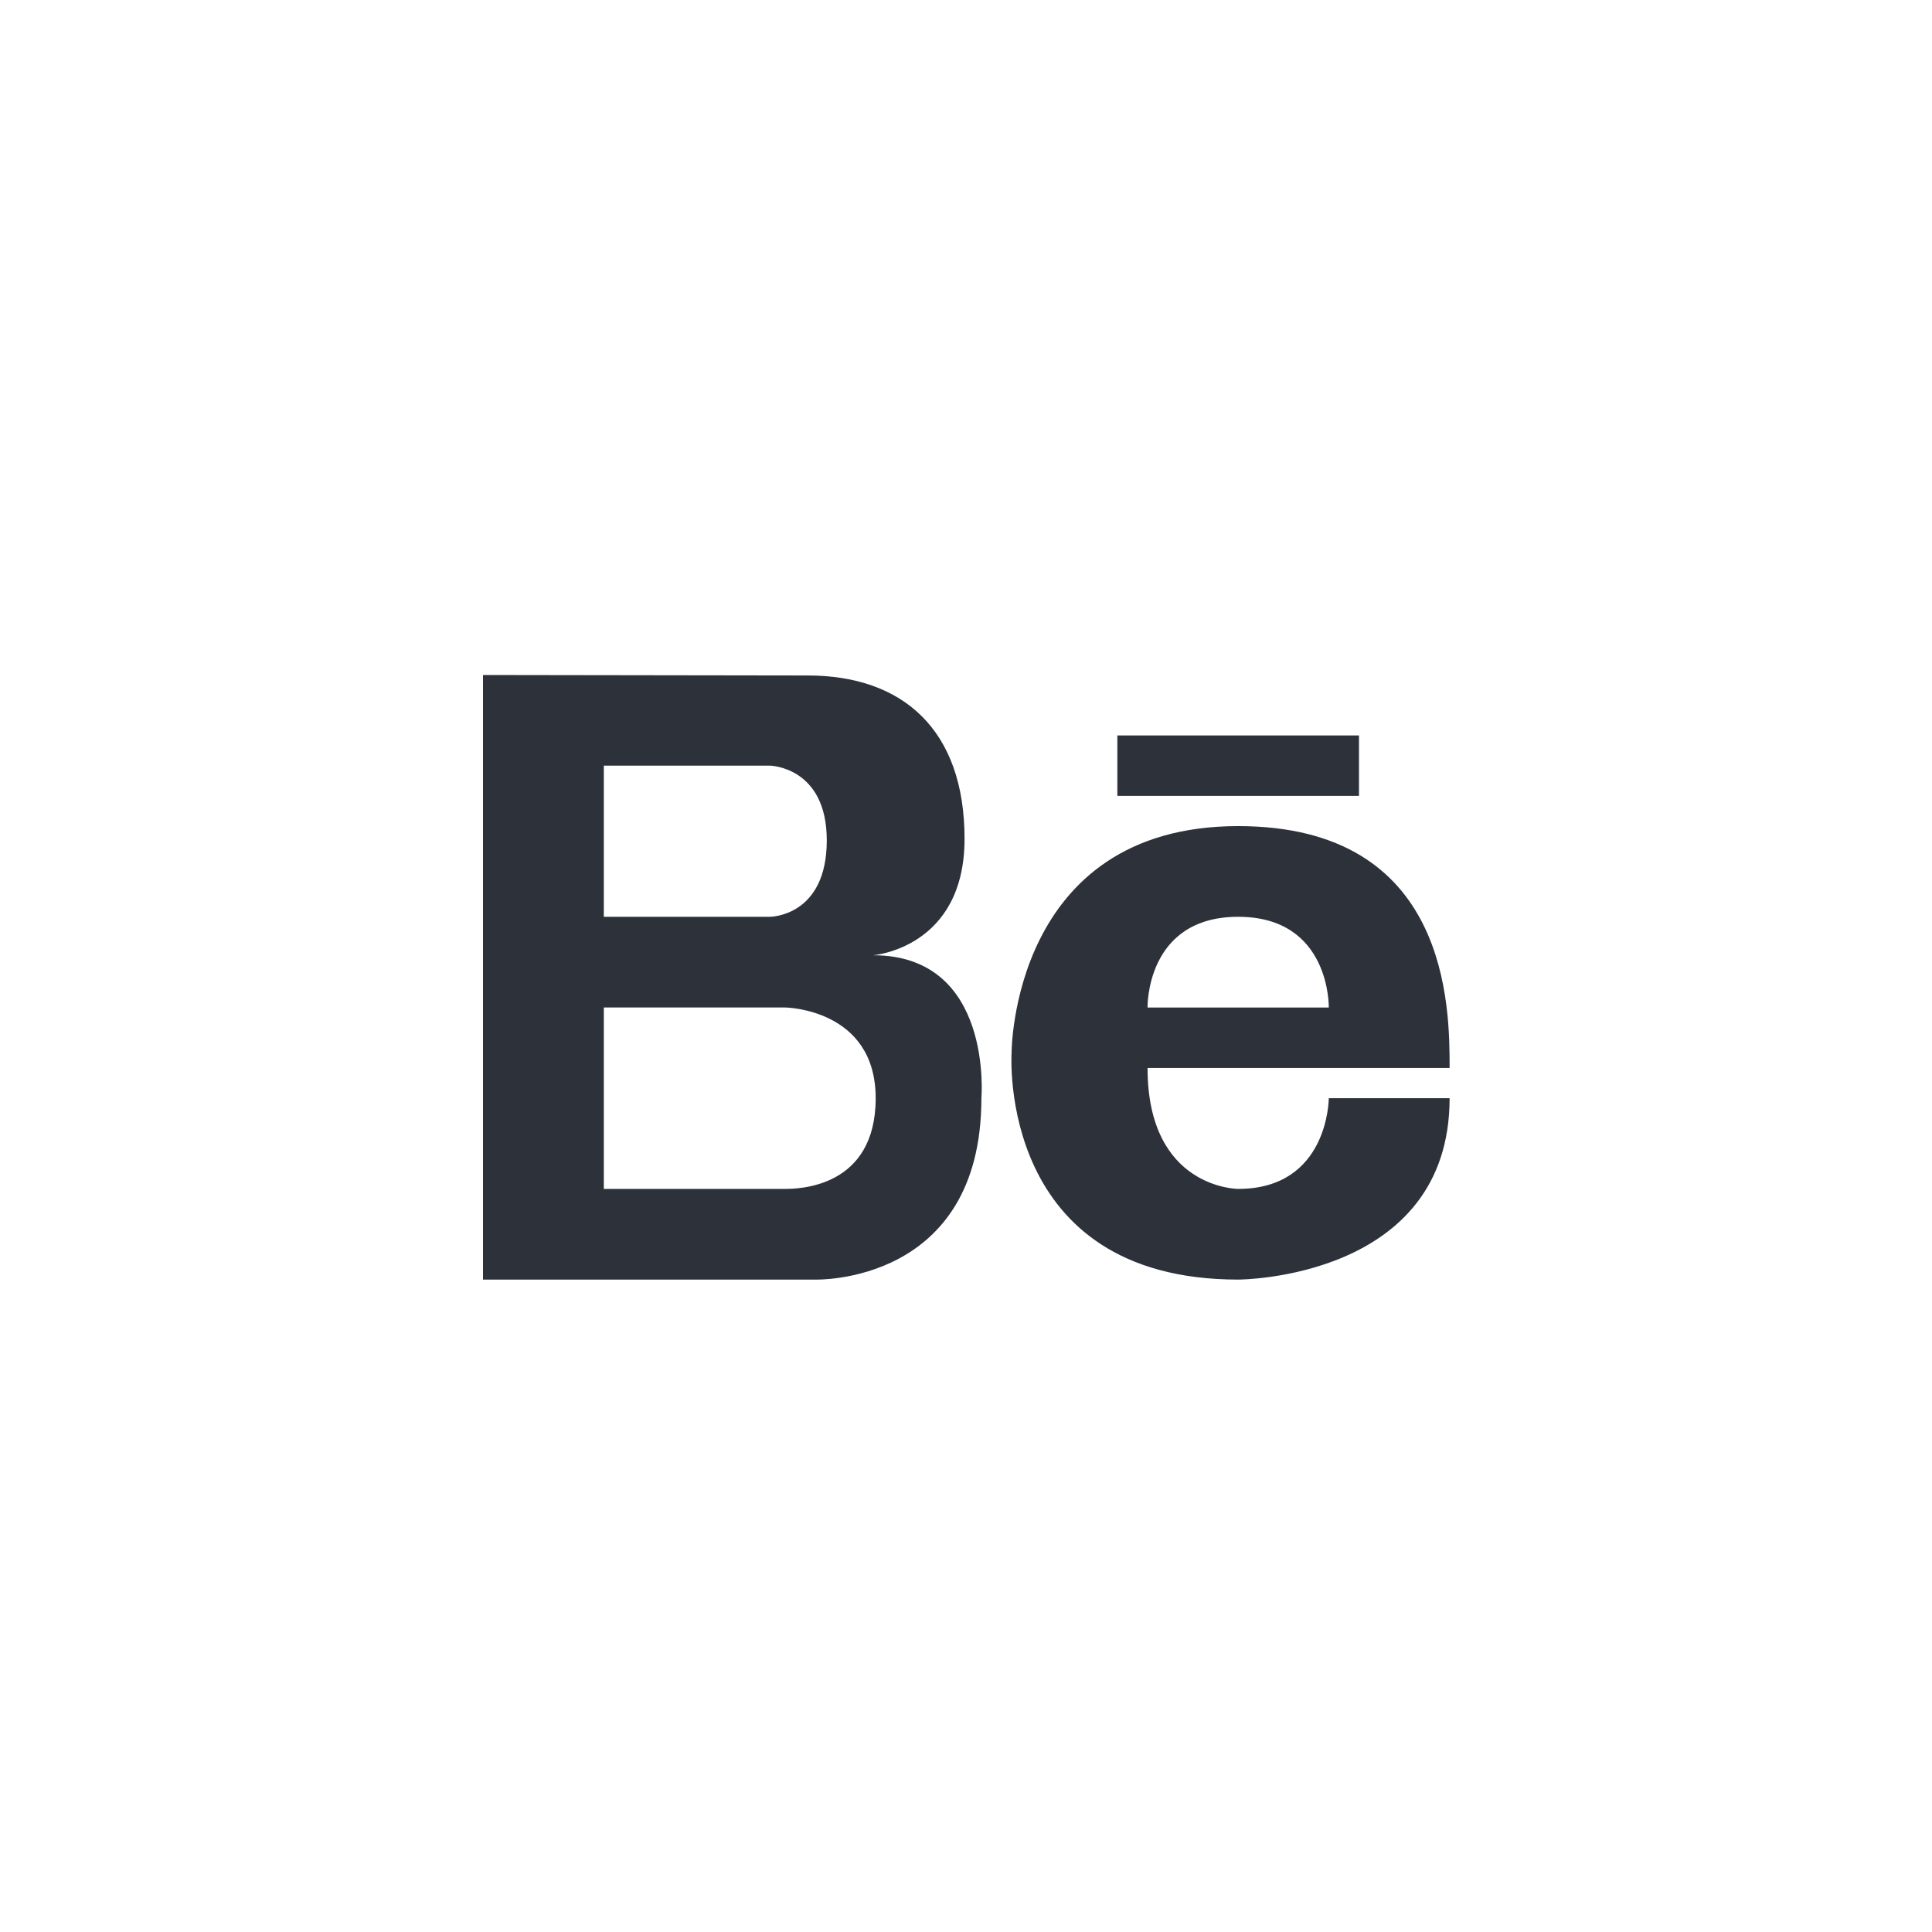 <svg width="32" height="32" viewBox="0 0 32 32" fill="none" xmlns="http://www.w3.org/2000/svg">
<path d="M13.378 11.188C14.948 11.188 15.976 12.081 15.976 13.893C15.976 15.699 14.474 15.821 14.461 15.822C16.457 15.822 16.255 18.19 16.255 18.19C16.255 21.282 13.503 21.194 13.503 21.194H8V11.18L13.378 11.188ZM20.508 13.683C24.01 13.684 24.01 16.688 24.01 17.689H19.007C19.007 19.692 20.508 19.692 20.508 19.692C22.001 19.692 22.009 18.204 22.009 18.19H24.01C24.01 21.181 20.54 21.194 20.508 21.194C16.525 21.194 16.753 17.476 16.755 17.439C16.755 17.439 16.749 13.683 20.508 13.683ZM10.001 19.692H13.003C13.219 19.692 14.504 19.677 14.504 18.19C14.504 16.703 13.003 16.687 13.003 16.687H10.001V19.692ZM20.508 15.185C18.974 15.185 19.007 16.688 19.007 16.688H22.009C22.009 16.688 22.041 15.185 20.508 15.185ZM10.001 15.185H12.753C12.763 15.185 13.694 15.178 13.694 13.919C13.694 12.704 12.763 12.682 12.753 12.681H10.001V15.185ZM22.509 12.181V13.182H18.507V12.181H22.509Z" fill="#2C313A"/>
</svg>
